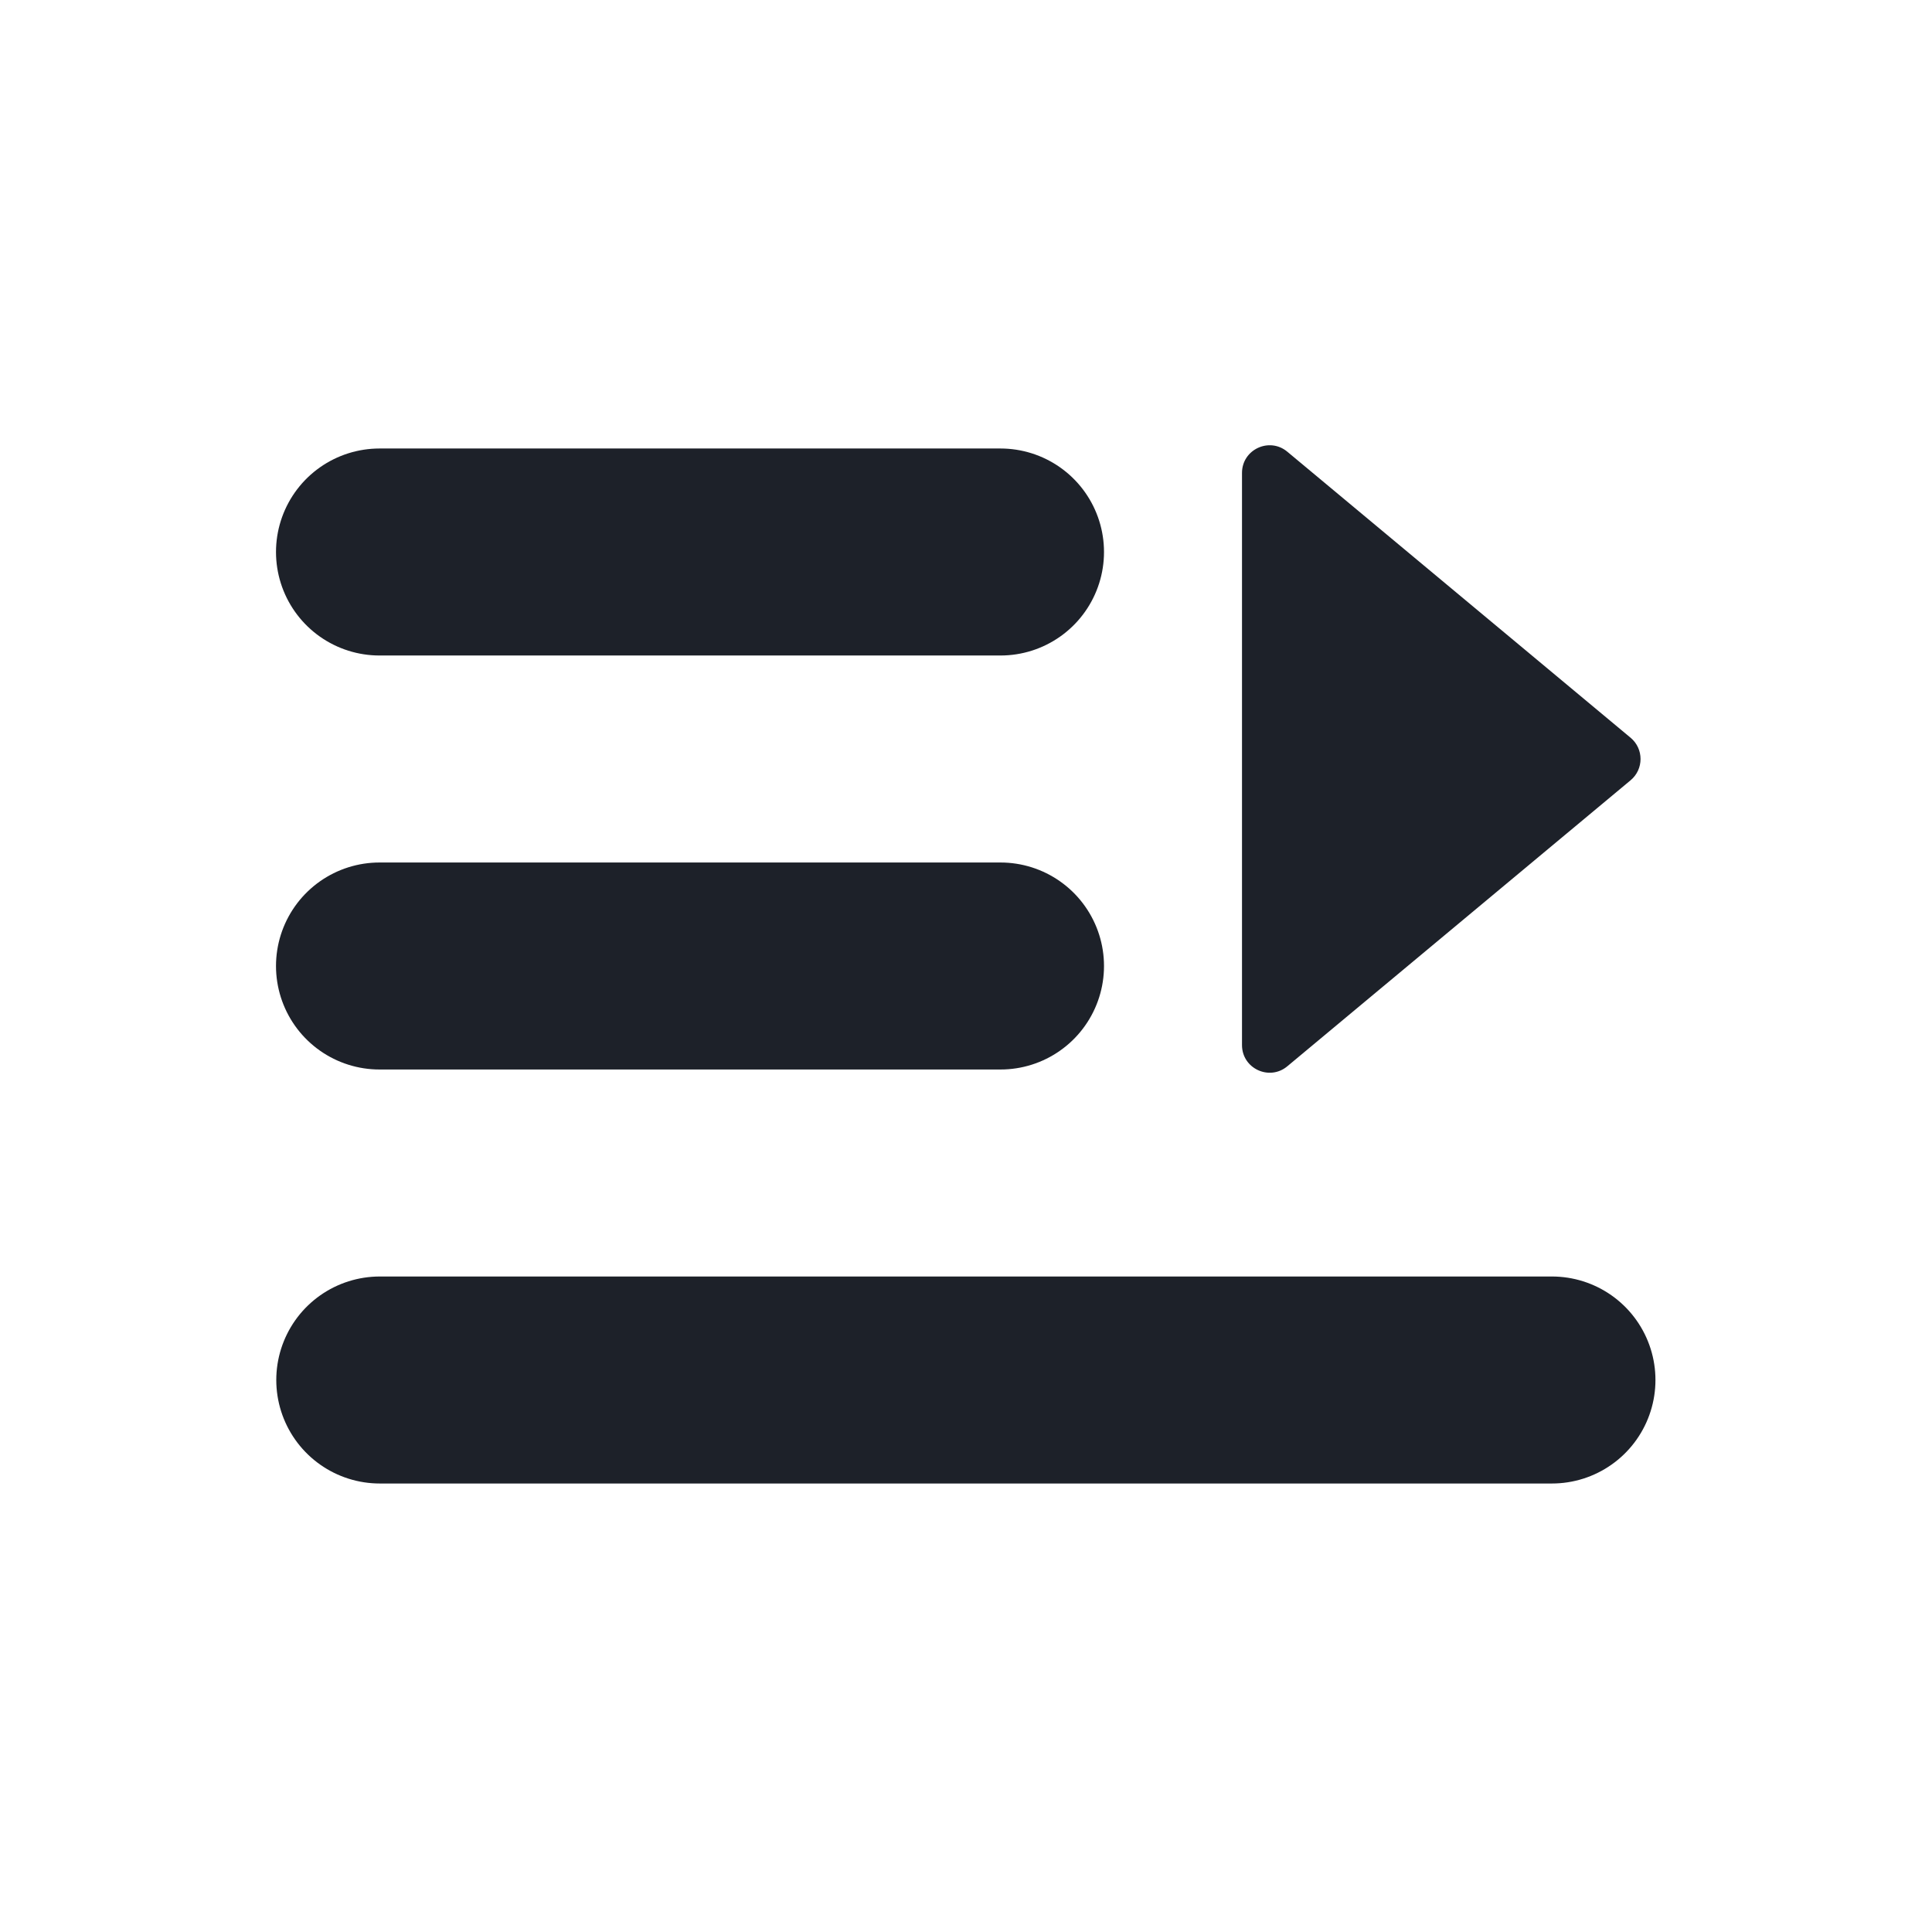 <svg width="14" height="14" viewBox="0 0 14 14" fill="none" xmlns="http://www.w3.org/2000/svg">
<path d="M7.25 7H2.75" stroke="#1D2129" stroke-width="1.5" stroke-linecap="round" fill="none"/>
<path d="M7.25 4H2.75" stroke="#1D2129" stroke-width="1.5" stroke-linecap="round" fill="none"/>
<path d="M11.816 5.654L9.328 7.727C9.198 7.835 9 7.743 9 7.573V3.427C9 3.257 9.198 3.165 9.328 3.273L11.816 5.346C11.912 5.426 11.912 5.574 11.816 5.654Z" fill="#1D2129"/>
<path d="M11.246 10H2.752" stroke="#1D2129" stroke-width="1.5" stroke-linecap="round" fill="none"/>
</svg>
